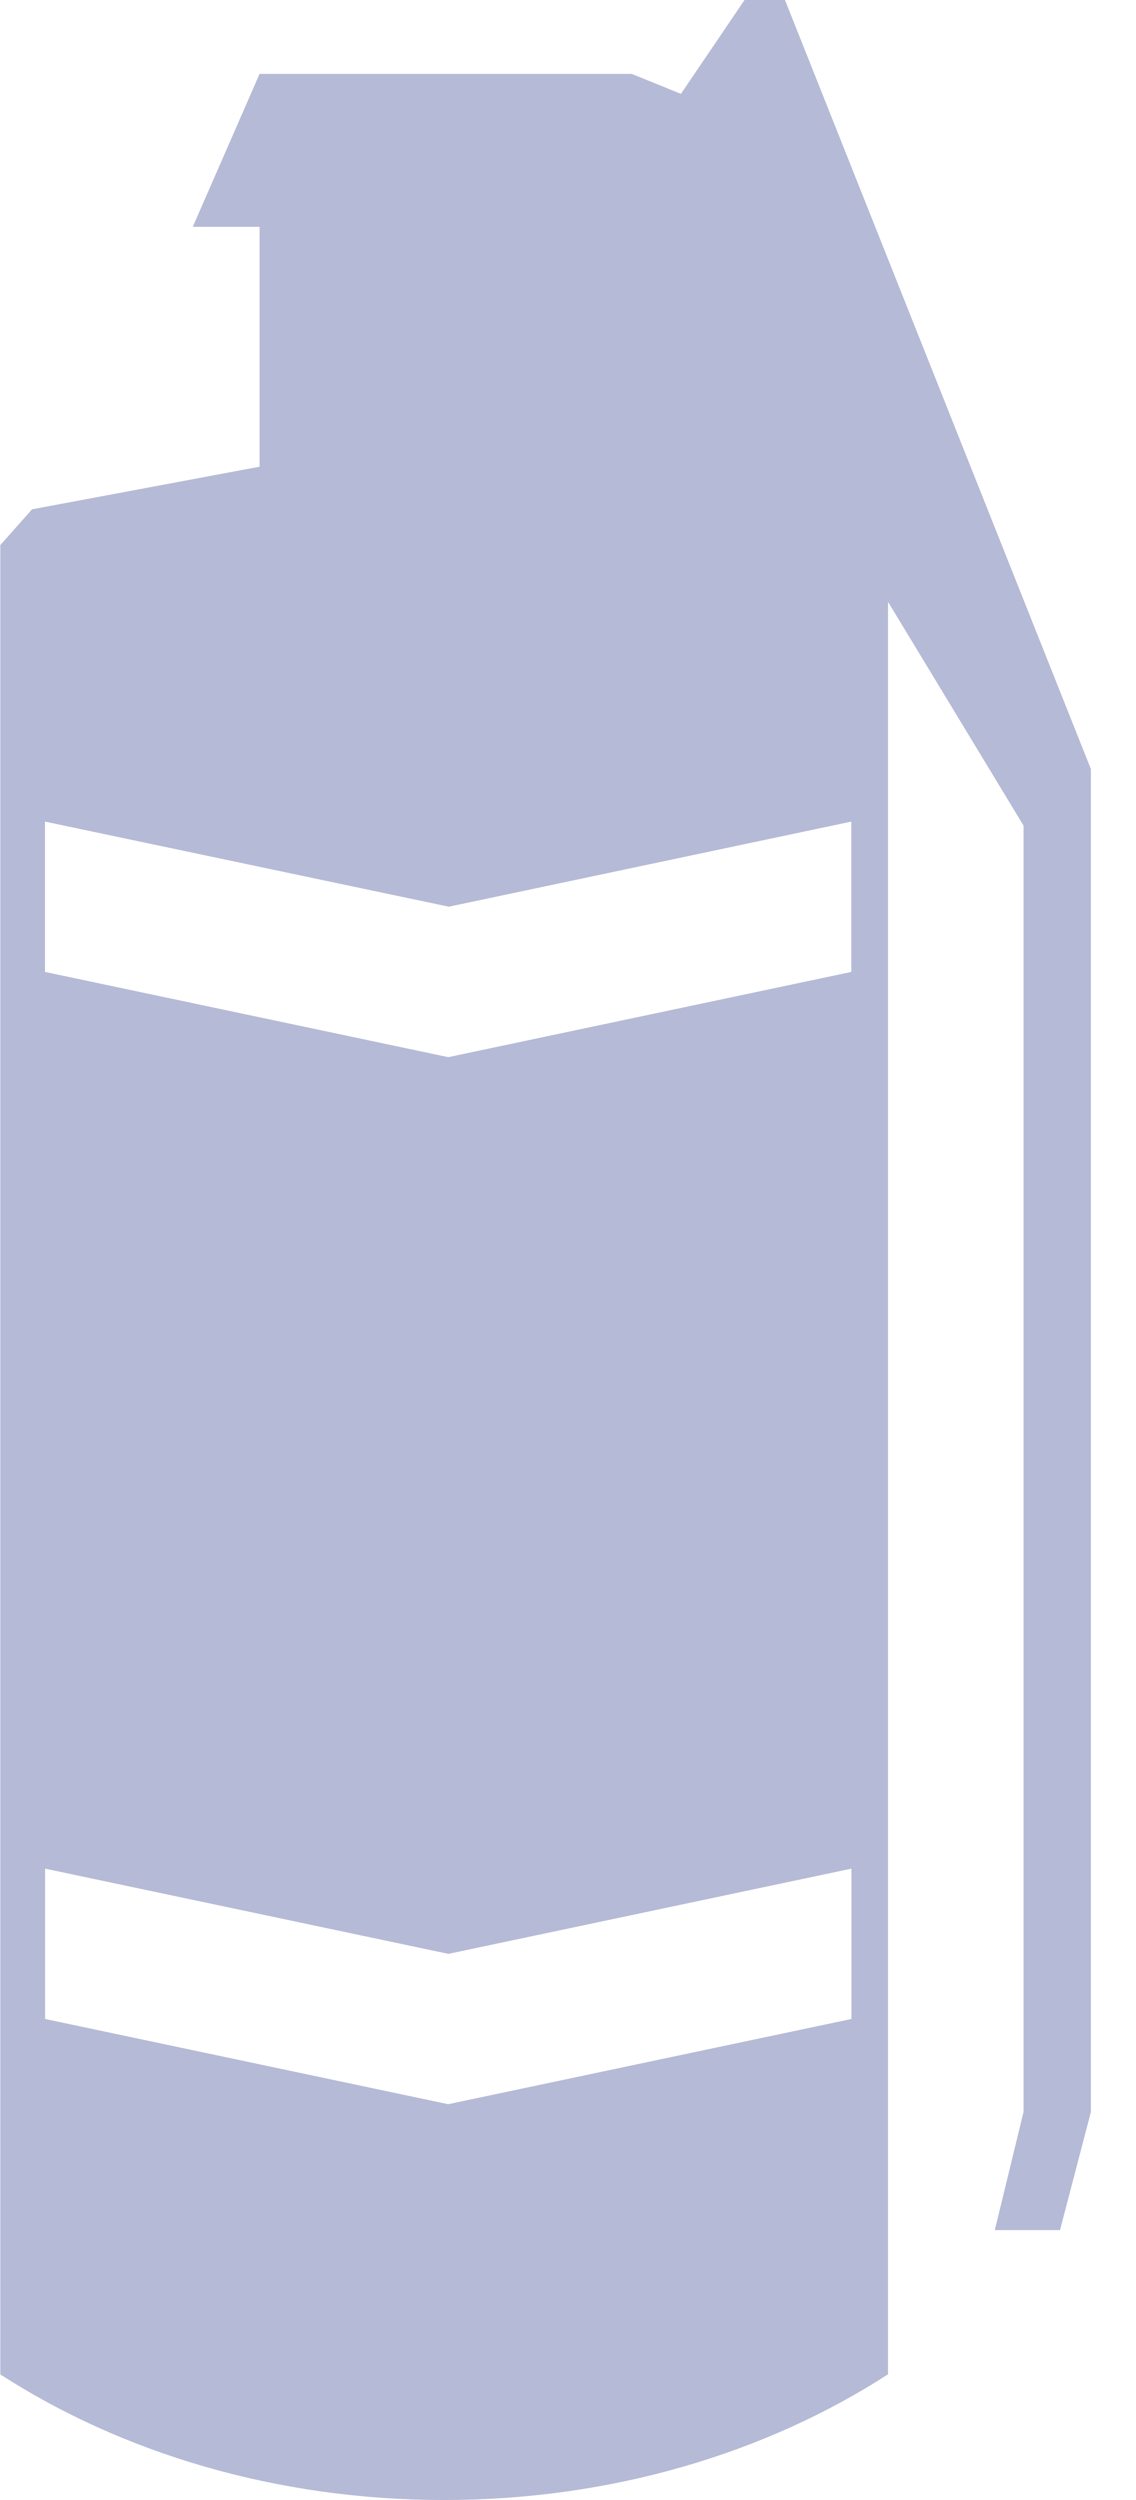 <svg xmlns="http://www.w3.org/2000/svg" width="10" height="22" fill="none" viewBox="0 0 10 22" class="fill-current">
    <path fill="#b5bad6" fill-rule="evenodd" d="m2.285 4.107-2.003.375L0 4.8h.003v16.093H0C1.073 21.586 2.431 22 3.909 22c1.477 0 2.836-.414 3.908-1.106V5.296L9.01 7.265v11.32l-.253 1.04h.574l.272-1.04V6.768L6.91 0h-.356l-.56.826L5.56.65H2.285l-.588 1.346h.588v2.111ZM.397 16.444l3.55.75 3.548-.75v1.323l-3.55.75-3.548-.75v-1.323Zm3.549-8.466L.396 7.23v1.323l3.55.75 3.548-.75V7.23l-3.548.75Z" clip-rule="evenodd" />
</svg>
  